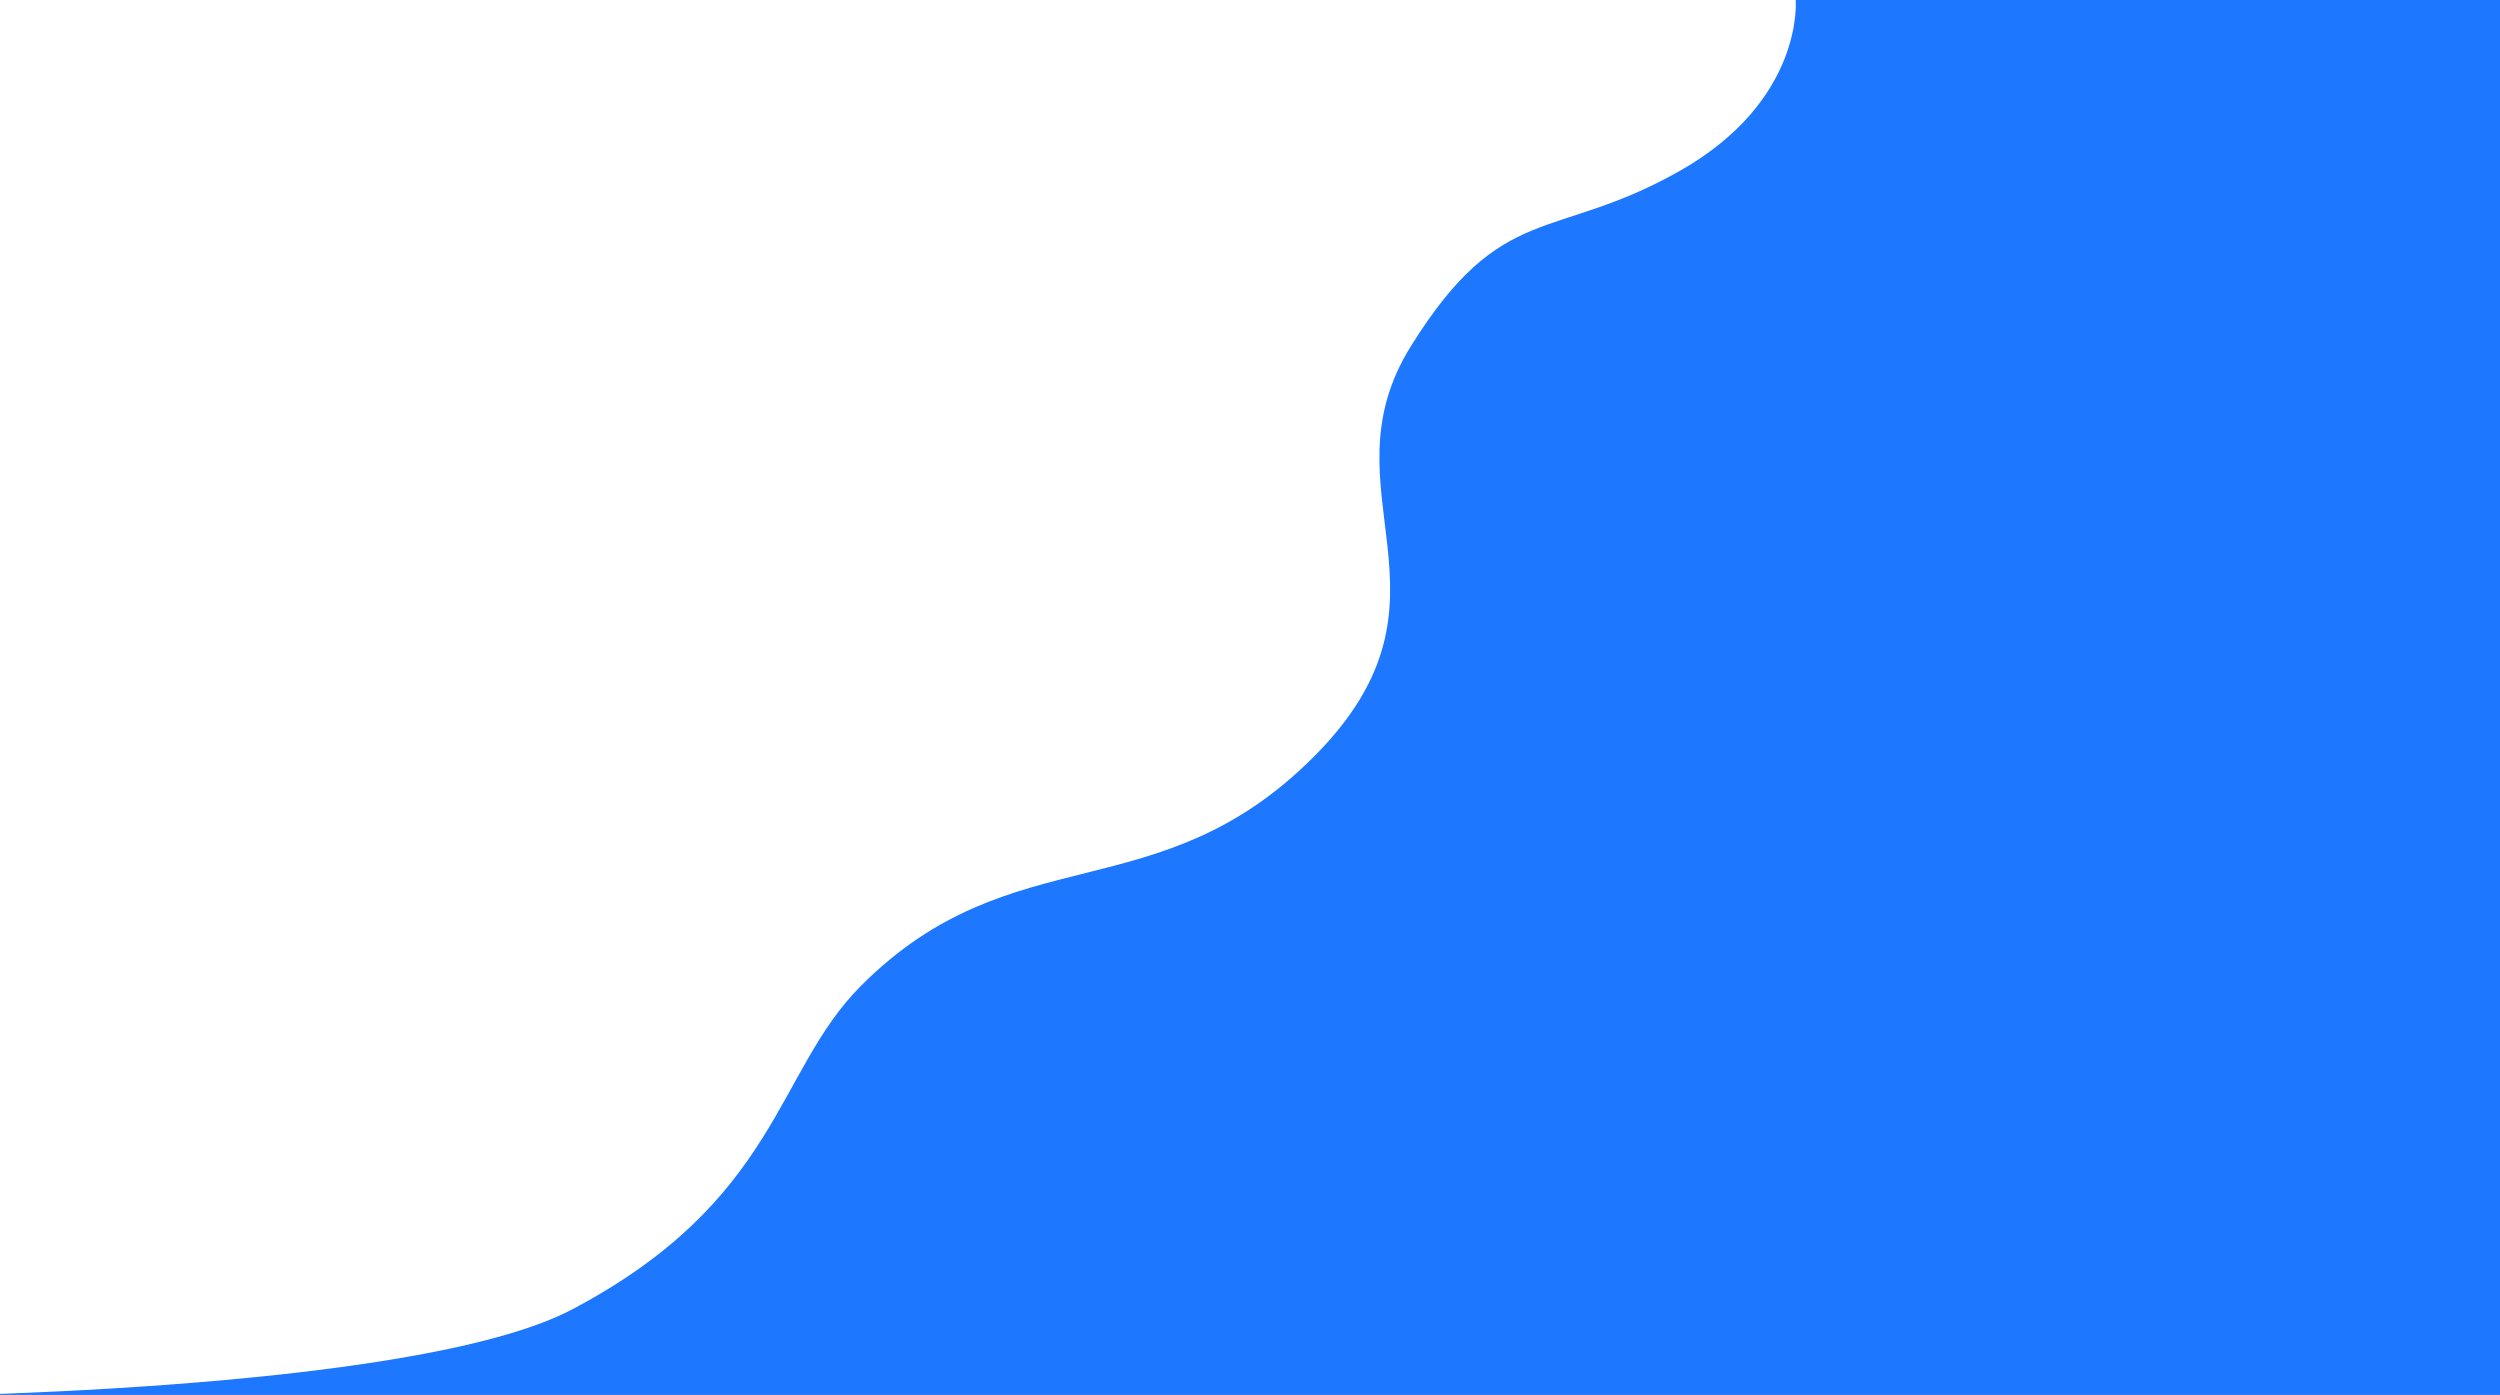 <svg xmlns="http://www.w3.org/2000/svg" xmlns:xlink="http://www.w3.org/1999/xlink" width="1920" height="1071" viewBox="0 0 1920 1071"><rect x="0" y="0" width="1920" height="1071" fill="#333333" stroke="none"/><defs><clipPath id="b"><rect width="1920" height="1071"/></clipPath></defs><g id="a" clip-path="url(#b)"><rect width="1920" height="1071" fill="#1d77ff"/><rect width="1920" height="1125" fill="#1d77ff"/><path d="M-22440.809,5701s6.764,77.392-89.807,131.7-135.84,21.981-205.717,134.152,46.49,193.164-73.789,314.533-231.994,59.727-348.687,176.85c-65.7,65.939-62.926,164.355-221.371,248.231-122.937,65.079-530.266,67.244-530.266,67.244s36.066-266.244-83.549-265.184c-199.322,1.766,47.07-807.53,47.07-807.53Z" transform="translate(23819.91 -5701)" fill="#fff"/></g></svg>